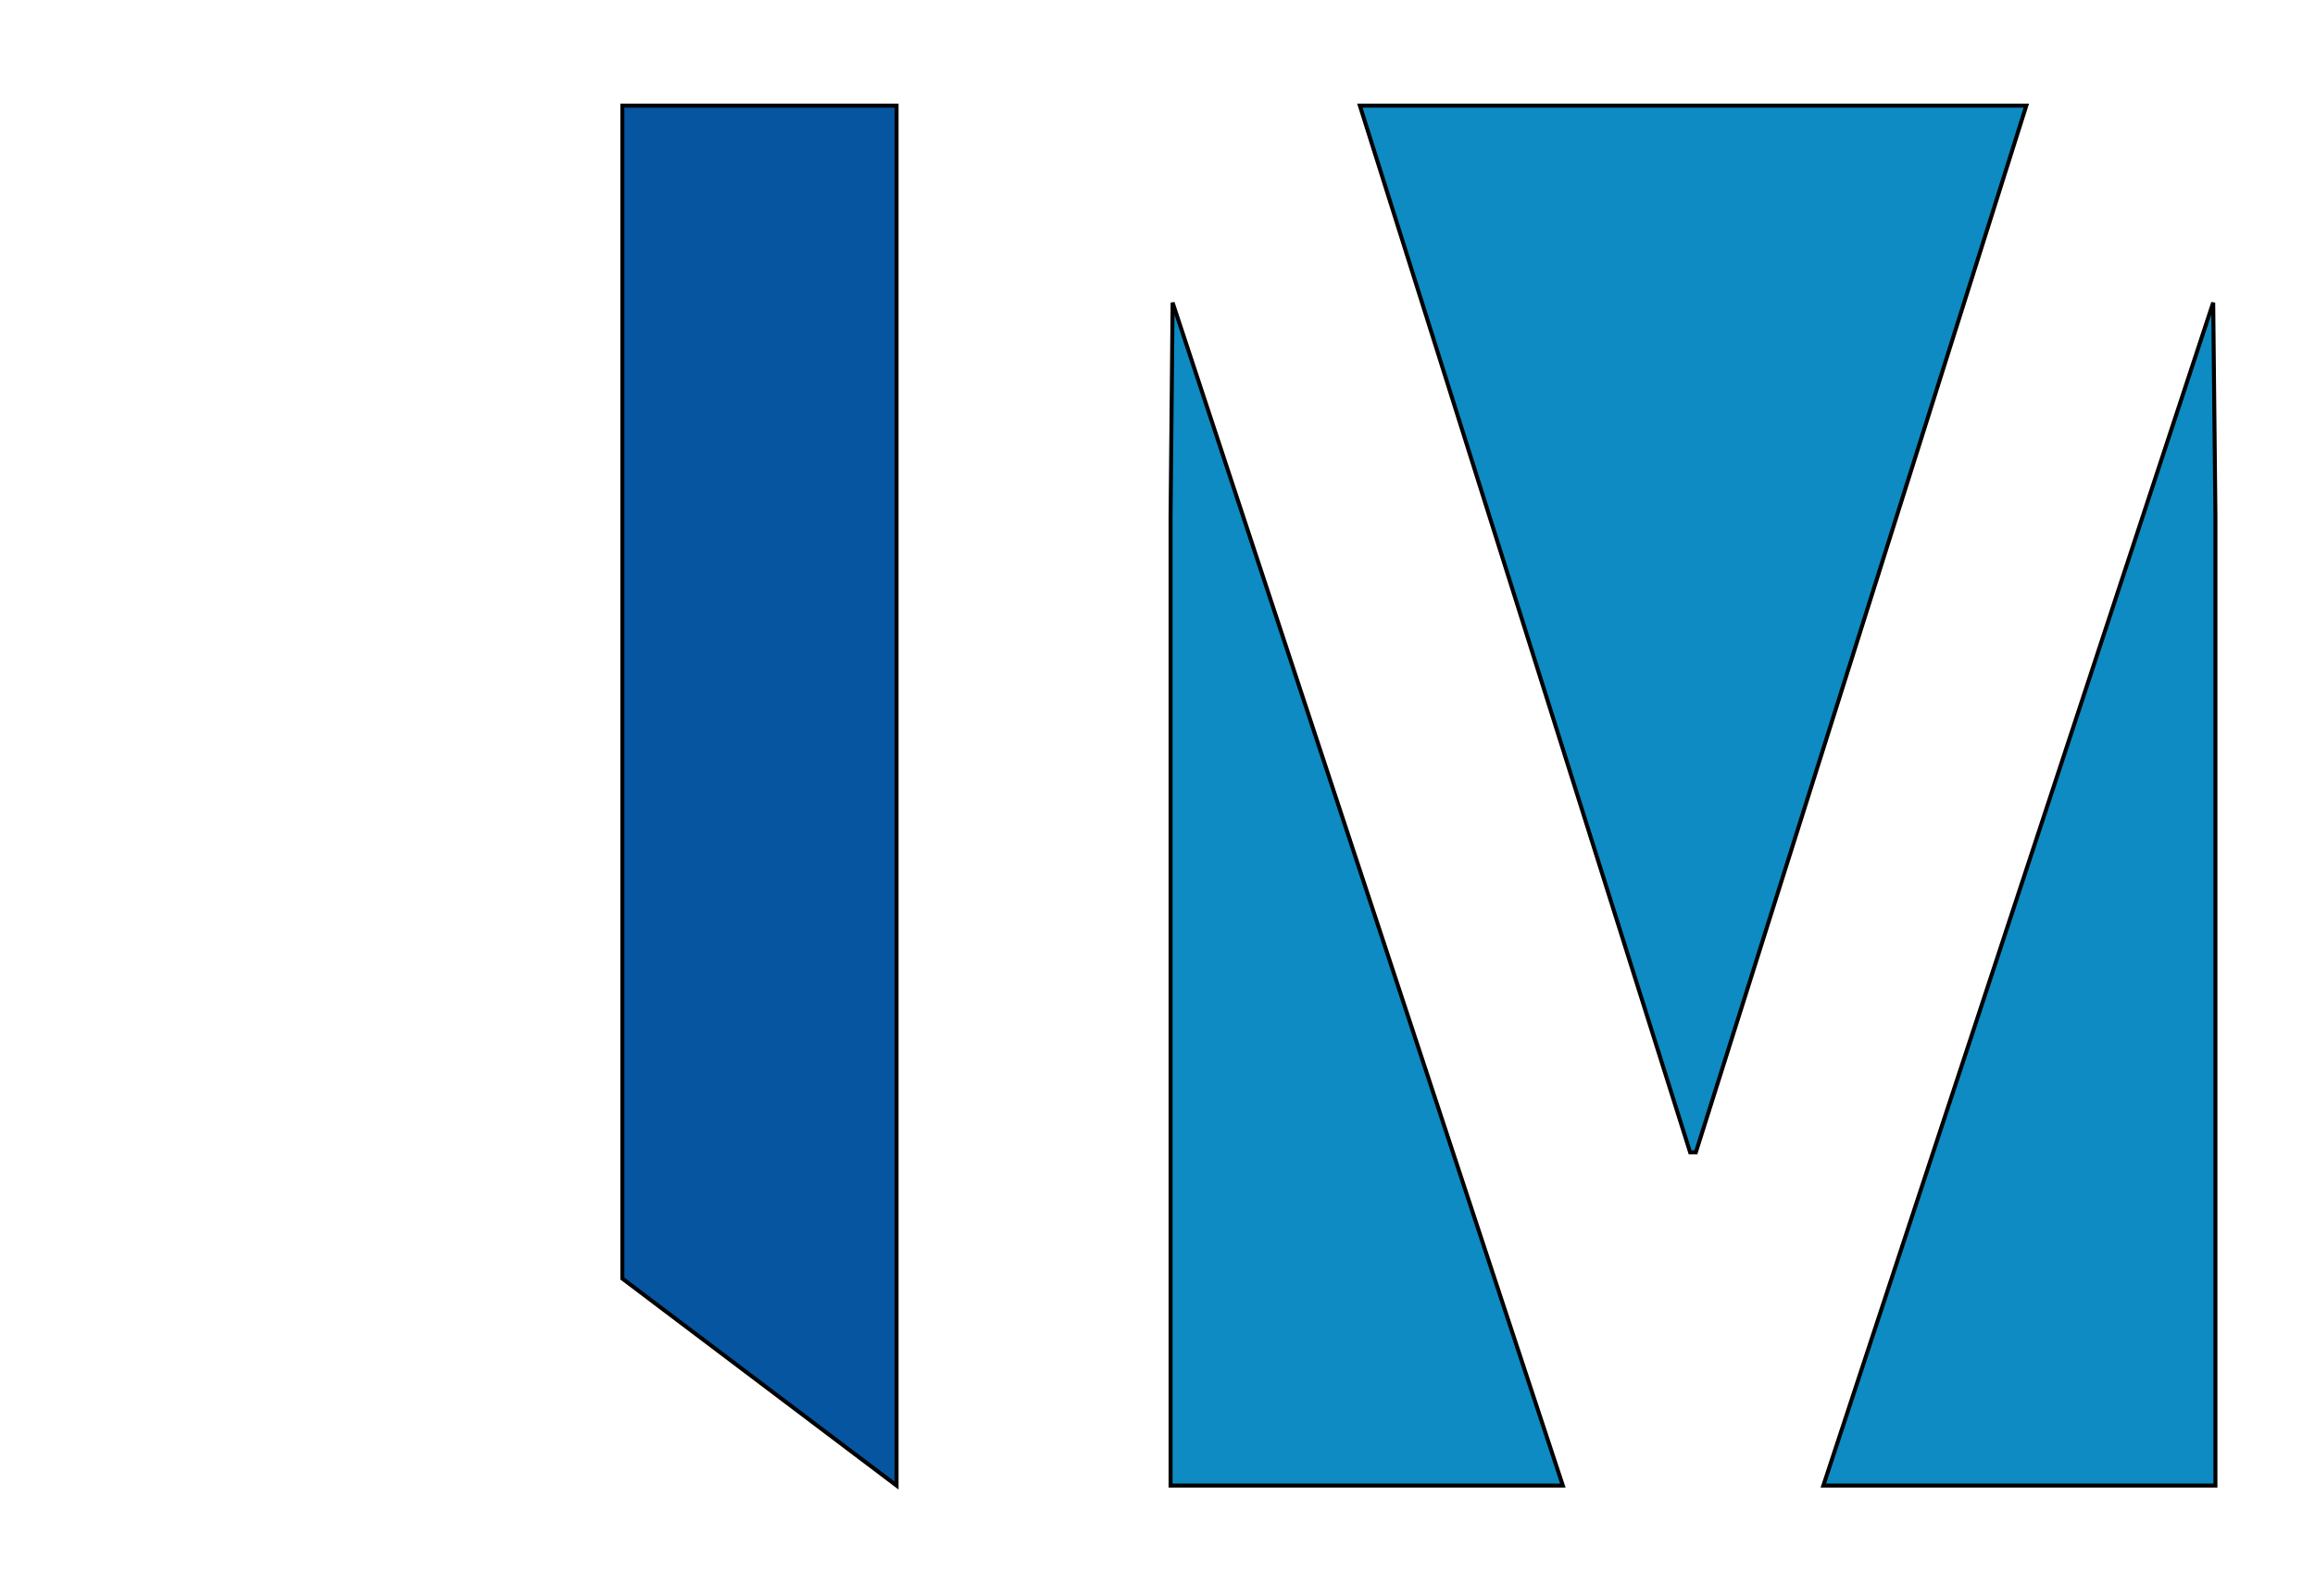 <svg width="580" height="400" xmlns="http://www.w3.org/2000/svg" stroke="null" style="vector-effect: non-scaling-stroke;">
 <rect width="100%" height="100%" fill="#333333" stroke="none"/>
 <!-- Created with SVG Editor - http://github.com/mzalive/SVG Editor/ -->

 <g stroke="null">
  <title stroke="null">background</title>
  <rect stroke="null" fill="#fff" id="canvas_background" height="402" width="582" y="-1" x="-1"/>
  <g stroke="null" style="vector-effect: non-scaling-stroke;" display="none" overflow="visible" y="0" x="0" height="100%" width="100%" id="canvasGrid">
   <rect stroke="null" fill="url(#gridpattern)" stroke-width="0" y="0" x="0" height="100%" width="100%"/>
  </g>
 </g>
 <g stroke="null">
  <title stroke="null">Layer 1</title>
  <style stroke="null" style="vector-effect: non-scaling-stroke;" transform="matrix(0,0,0,0,0,0) " type="text/css">
   <![CDATA[
    .str0 {stroke:#0E8BC2;stroke-width:20;stroke-miterlimit:22.926}
    .str1 {stroke:#0E8BC2;stroke-width:7.62;stroke-miterlimit:22.926}
    .fil0 {fill:#0E8BC2;fill-rule:nonzero}
    .fil3 {fill:#0E8BC2;fill-rule:nonzero}
    .fil1 {fill:#0655A0;fill-rule:nonzero}
    .fil2 {fill:#0655A0;fill-rule:nonzero}
   ]]>
  </style>
  <style transform="matrix(0,0,0,0,0,0) " type="text/css">
   <![CDATA[
    .str0 {stroke:#0E8BC2;stroke-width:20;stroke-miterlimit:22.926}
    .str1 {stroke:#0E8BC2;stroke-width:7.62;stroke-miterlimit:22.926}
    .fil0 {fill:#0E8BC2;fill-rule:nonzero}
    .fil3 {fill:#0E8BC2;fill-rule:nonzero}
    .fil1 {fill:#0655A0;fill-rule:nonzero}
    .fil2 {fill:#0655A0;fill-rule:nonzero}
   ]]>
  </style>
  <g stroke="null" id="svg_31">
   <polygon stroke="null" id="svg_20" points="692.405,288.289 692.405,26.468 623.751,26.468 623.751,372.287 705.988,372.287 848.626,110.442 848.626,372.287 917.327,372.287 917.327,26.468 835.09,26.468 " class="fil0"/>
   <polygon stroke="null" id="svg_21" points="456.822,372.287 555.051,372.287 555.051,129.217 554.495,75.837 " class="fil0"/>
   <polygon stroke="null" id="svg_22" points="293.276,129.217 293.276,372.287 391.552,372.287 293.786,75.837 " class="fil0"/>
   <polygon stroke="null" id="svg_23" points="155.922,320.414 224.622,372.287 224.622,26.468 155.922,26.468 " class="fil1"/>
   <polygon stroke="null" id="svg_24" points="340.699,26.468 423.445,288.775 424.882,288.775 507.675,26.468 " class="fil0"/>
   <path stroke="null" id="svg_25" d="m1085.209,26.46l-100.045,0l0,345.835l68.64,0l0,-129.932l43.99,0c86.615,0 117.571,-62.25 117.571,-107.711c0,-21.77 -7.258,-108.191 -130.154,-108.191l-0.001,0zm0.001,161.563l0,0l-31.405,0l0,-107.226l31.405,0c39.721,0 57.59,23.194 57.59,51.883c0,26.151 -15.986,55.343 -57.59,55.343z" class="fil0"/>
   <polygon stroke="null" id="svg_26" points="1518.616,372.287 1720.869,372.287 1720.869,311.027 1587.409,311.027 1587.409,222.578 1708.77,222.578 1708.77,165.769 1587.409,165.769 1587.409,87.681 1720.869,87.681 1720.869,26.468 1518.616,26.468 " class="fil0"/>
   <polygon stroke="null" id="svg_27" points="1911.951,183.083 2045.225,26.468 1971.472,26.468 1847.701,174.136 1847.701,26.468 1778.908,26.468 1778.908,372.287 1847.701,372.287 1847.701,200.327 1974.949,372.287 2058.02,372.287 " class="fil0"/>
   <path stroke="null" id="svg_28" d="m1247.694,87.688l63.408,0l0,284.605l68.741,0l0,-284.605l97.67,0l0,-61.228l-268.952,0c19.403,17.361 32.021,38.8 39.134,61.228l-0.001,0z" class="fil0"/>
   <path stroke="null" id="svg_29" d="m1120.954,523.904l0,46.889l-0.48,12.302l-0.185,3.847l40.104,-63.038l13.977,0l0,73.959l-10.47,0l0,-45.203l0.206,-8.915l0.346,-8.78l-40.059,62.9l-13.982,0l0,-73.959l10.543,0l0,-0.001zm91.328,30.691c14.032,0 21.023,-3.871 21.023,-11.614c0,-7.279 -5.679,-10.92 -17.031,-10.92c-3.461,0 -6.624,0.324 -9.46,0.948c-2.836,0.621 -6.551,1.889 -11.168,3.776l-3.992,-9.122c7.662,-3.434 16.038,-5.138 25.106,-5.138c8.516,0 15.228,1.75 20.142,5.228c4.919,3.503 7.365,8.251 7.365,14.284c0,8.295 -4.617,13.708 -13.869,16.29l0,0.53c5.7,1.66 9.828,4.033 12.458,7.122c2.608,3.084 3.924,6.957 3.924,11.587c0,6.843 -2.765,12.166 -8.281,15.969c-5.54,3.799 -13.156,5.711 -22.894,5.711c-10.683,0 -18.941,-1.588 -24.755,-4.788l0,-10.278c8.255,3.871 16.586,5.804 25.012,5.804c6.505,0 11.398,-1.106 14.719,-3.34c3.3,-2.235 4.963,-5.435 4.963,-9.63c0,-8.591 -7.018,-12.877 -21.018,-12.877l-10.296,0l0,-9.54l8.052,0l0,-0.001zm116.666,6.222c0,12.072 -3.042,21.496 -9.113,28.271c-6.092,6.773 -14.49,10.157 -25.222,10.157c-6.623,0 -12.508,-1.542 -17.647,-4.654c-5.126,-3.105 -9.095,-7.58 -11.883,-13.383c-2.819,-5.804 -4.204,-12.603 -4.204,-20.389c0,-12.072 3.02,-21.472 9.067,-28.203c6.021,-6.727 14.423,-10.089 25.128,-10.089c10.381,0 18.599,3.43 24.714,10.323c6.115,6.889 9.157,16.217 9.157,27.97l0.001,-0.001zm-56.438,0c0,9.446 1.893,16.658 5.674,21.613c3.785,4.95 9.347,7.418 16.708,7.418c7.337,0 12.921,-2.468 16.73,-7.396c3.803,-4.933 5.696,-12.144 5.696,-21.635c0,-9.4 -1.893,-16.546 -5.696,-21.428c-3.808,-4.882 -9.437,-7.328 -16.869,-7.328c-7.361,0 -12.899,2.397 -16.636,7.211c-3.735,4.816 -5.606,12.006 -5.606,21.545zm72.265,-7.284c0,-16.195 2.378,-28.82 7.157,-37.897c4.775,-9.077 12.346,-14.725 22.705,-16.982c12.877,-2.742 24.224,-4.977 34.058,-6.681l2.099,9.859c-15.646,2.604 -26.814,4.676 -33.526,6.2c-6.529,1.498 -11.425,5 -14.702,10.525c-3.25,5.531 -5.053,13.088 -5.35,22.63l0.81,0c2.791,-3.803 6.389,-6.776 10.795,-8.915c4.432,-2.168 9.045,-3.251 13.87,-3.251c9.09,0 16.194,2.95 21.274,8.848c5.099,5.898 7.64,14.076 7.64,24.512c0,11.569 -2.954,20.601 -8.861,27.097c-5.885,6.519 -14.122,9.765 -24.669,9.765c-10.405,0 -18.55,-3.983 -24.459,-11.955c-5.908,-7.948 -8.838,-19.217 -8.838,-33.757l-0.004,0.001zm34.318,36.314c13.749,0 20.605,-8.758 20.605,-26.243c0,-16.702 -6.236,-25.042 -18.716,-25.042c-3.417,0 -6.714,0.71 -9.9,2.117c-3.161,1.43 -6.065,3.296 -8.7,5.643c-2.652,2.33 -4.68,4.748 -6.115,7.212c0,11.843 1.875,20.853 5.611,27.03c3.735,6.196 9.481,9.284 17.215,9.284l-0.001,-0.001zm86.548,9.396c-4.823,0 -9.229,-0.895 -13.222,-2.669c-3.97,-1.777 -7.337,-4.514 -10.036,-8.201l-0.809,0c0.531,4.308 0.809,8.407 0.809,12.28l0,30.388l-11.218,0l0,-107.136l9.113,0l1.575,10.093l0.53,0c2.882,-4.055 6.251,-6.983 10.081,-8.78c3.834,-1.794 8.213,-2.692 13.177,-2.692c9.828,0 17.419,3.362 22.773,10.066c5.332,6.709 8.007,16.105 8.007,28.227c0,12.167 -2.719,21.613 -8.146,28.339c-5.444,6.727 -12.967,10.089 -22.633,10.089l-0.001,-0.003zm-1.614,-67.183c-7.567,0 -13.061,2.099 -16.428,6.268c-3.395,4.195 -5.126,10.854 -5.216,19.998l0,2.491c0,10.39 1.727,17.832 5.216,22.301c3.461,4.496 9.045,6.731 16.702,6.731c6.394,0 11.425,-2.582 15.044,-7.765c3.623,-5.183 5.448,-12.306 5.448,-21.406c0,-9.216 -1.825,-16.289 -5.448,-21.221c-3.619,-4.928 -8.745,-7.396 -15.318,-7.396zm83.275,67.183c-10.962,0 -19.594,-3.34 -25.915,-9.999c-6.345,-6.659 -9.505,-15.92 -9.505,-27.763c0,-11.933 2.932,-21.401 8.817,-28.429c5.88,-7.027 13.775,-10.529 23.694,-10.529c9.275,0 16.64,3.039 22.035,9.144c5.4,6.106 8.124,14.148 8.124,24.125l0,7.095l-51.039,0c0.23,8.687 2.424,15.278 6.574,19.792c4.18,4.491 10.039,6.748 17.629,6.748c7.962,0 15.853,-1.66 23.655,-5l0,9.999c-3.966,1.731 -7.734,2.95 -11.263,3.709c-3.529,0.737 -7.797,1.106 -12.805,1.106l-0.001,0.001zm-3.042,-67.318c-5.953,0 -10.688,1.934 -14.217,5.804c-3.551,3.849 -5.628,9.194 -6.253,16.037l38.72,0c0,-7.049 -1.566,-12.467 -4.731,-16.221c-3.16,-3.754 -7.661,-5.621 -13.518,-5.621l-0.001,0zm99.402,1.52l-24.089,0l0,64.42l-11.218,0l0,-64.42l-23.81,0l0,-9.54l59.119,0l0,9.54l-0.001,0zm60.202,64.42l-2.235,-10.53l-0.557,0c-3.691,4.63 -7.361,7.788 -11.03,9.446c-3.691,1.637 -8.259,2.465 -13.753,2.465c-7.356,0 -13.102,-1.889 -17.283,-5.665c-4.149,-3.803 -6.255,-9.172 -6.255,-16.177c0,-14.949 11.978,-22.786 35.882,-23.501l12.576,-0.414l0,-4.586c0,-5.782 -1.245,-10.067 -3.735,-12.833c-2.518,-2.765 -6.51,-4.145 -12,-4.145c-6.187,0 -13.151,1.889 -20.95,5.665l-3.439,-8.569c3.645,-1.983 7.639,-3.546 11.977,-4.675c4.356,-1.13 8.722,-1.682 13.079,-1.682c8.839,0 15.372,1.956 19.639,5.871c4.266,3.921 6.393,10.183 6.393,18.824l0,50.504l-8.308,0l-0.001,0.001zm-25.358,-7.883c6.992,0 12.487,-1.911 16.452,-5.737c3.992,-3.821 5.998,-9.167 5.998,-16.055l0,-6.681l-11.231,0.481c-8.907,0.301 -15.349,1.682 -19.292,4.149c-3.948,2.442 -5.908,6.264 -5.908,11.425c0,4.055 1.222,7.144 3.69,9.238c2.448,2.123 5.881,3.178 10.291,3.178l0,0.001zm60.522,7.883l-13.129,0l21.297,-31.265c-5.724,-1.268 -10.107,-3.709 -13.156,-7.33c-3.02,-3.614 -4.54,-8.154 -4.54,-13.657c0,-6.731 2.261,-12.028 6.806,-15.899c4.568,-3.871 10.912,-5.808 19.059,-5.808l32.996,0l0,73.959l-11.236,0l0,-29.583l-18.712,0l-19.386,29.583zm1.412,-52.118c0,8.573 6.227,12.859 18.64,12.859l18.048,0l0,-25.02l-20.331,0c-10.916,0 -16.357,4.055 -16.357,12.162l0,-0.001zm103.853,7.788c0,-16.195 2.378,-28.82 7.157,-37.897c4.775,-9.077 12.346,-14.725 22.705,-16.982c12.877,-2.742 24.224,-4.977 34.058,-6.681l2.099,9.859c-15.646,2.604 -26.814,4.676 -33.526,6.2c-6.529,1.498 -11.425,5 -14.702,10.525c-3.25,5.531 -5.049,13.088 -5.35,22.63l0.81,0c2.791,-3.803 6.389,-6.776 10.795,-8.915c4.433,-2.168 9.045,-3.251 13.87,-3.251c9.09,0 16.194,2.95 21.275,8.848c5.097,5.898 7.639,14.076 7.639,24.512c0,11.569 -2.954,20.601 -8.861,27.097c-5.885,6.519 -14.122,9.765 -24.669,9.765c-10.405,0 -18.55,-3.983 -24.459,-11.955c-5.908,-7.948 -8.838,-19.217 -8.838,-33.757l-0.004,0.001zm34.318,36.314c13.749,0 20.605,-8.758 20.605,-26.243c0,-16.702 -6.231,-25.042 -18.716,-25.042c-3.417,0 -6.713,0.71 -9.9,2.117c-3.161,1.43 -6.065,3.296 -8.7,5.643c-2.652,2.33 -4.68,4.748 -6.115,7.212c0,11.843 1.875,20.853 5.611,27.03c3.735,6.196 9.481,9.284 17.215,9.284l-0.001,-0.001zm40.307,-65.943l12.023,0l16.244,42.163c3.551,9.63 5.768,16.59 6.623,20.853l0.531,0c0.598,-2.307 1.825,-6.223 3.691,-11.775c1.871,-5.553 7.983,-22.624 18.366,-51.241l12.028,0l-31.846,84.188c-3.16,8.339 -6.83,14.238 -11.056,17.719c-4.217,3.48 -9.387,5.229 -15.524,5.229c-3.417,0 -6.808,-0.391 -10.129,-1.129l0,-8.938c2.465,0.531 5.233,0.805 8.304,0.805c7.707,0 13.222,-4.329 16.5,-12.949l4.127,-10.552l-29.88,-74.373l-0.001,0zm143.13,99.532l-10.894,0l0,-25.573l-51.803,0l0,25.573l-10.817,0l0,-35.248l5.81,0c6.051,-8.178 10.777,-17.787 14.216,-28.802c3.412,-11.01 5.193,-22.854 5.332,-35.482l37.542,0l0,64.284l10.615,0l0,35.248zm-21.437,-35.248l0,-55.437l-16.64,0c-0.599,9.977 -2.51,20.093 -5.791,30.322c-3.277,10.227 -7.337,18.59 -12.207,25.114l34.636,0l0.001,0.001zm24.457,-64.284l12.023,0l16.244,42.163c3.551,9.63 5.769,16.59 6.623,20.853l0.531,0c0.599,-2.307 1.827,-6.223 3.691,-11.775c1.871,-5.553 7.985,-22.624 18.367,-51.241l12.023,0l-31.841,84.188c-3.16,8.339 -6.835,14.238 -11.056,17.719c-4.217,3.48 -9.387,5.229 -15.524,5.229c-3.417,0 -6.808,-0.391 -10.135,-1.129l0,-8.938c2.468,0.531 5.238,0.805 8.308,0.805c7.707,0 13.222,-4.329 16.5,-12.949l4.128,-10.552l-29.881,-74.373l-0.001,0zm136.738,64.284l32.857,0l0,-64.144l11.24,0l0,64.144l10.589,0l0,35.109l-11.353,0l0,-25.433l-98.551,0l0,-73.82l11.218,0l0,64.144l32.789,0l0,-64.144l11.214,0l0,64.144l-0.001,0zm100.256,11.056c-10.957,0 -19.588,-3.34 -25.911,-9.999c-6.343,-6.659 -9.505,-15.92 -9.505,-27.763c0,-11.933 2.932,-21.401 8.817,-28.429c5.876,-7.027 13.771,-10.529 23.69,-10.529c9.279,0 16.64,3.039 22.04,9.144c5.399,6.106 8.123,14.148 8.123,24.125l0,7.095l-51.043,0c0.234,8.687 2.424,15.278 6.578,19.792c4.176,4.491 10.036,6.748 17.63,6.748c7.957,0 15.852,-1.66 23.648,-5l0,9.999c-3.965,1.731 -7.729,2.95 -11.258,3.709c-3.529,0.737 -7.801,1.106 -12.809,1.106l-0.001,0.001zm-3.044,-67.318c-5.952,0 -10.683,1.934 -14.21,5.804c-3.557,3.849 -5.63,9.194 -6.255,16.037l38.72,0c0,-7.049 -1.57,-12.467 -4.729,-16.221c-3.16,-3.754 -7.666,-5.621 -13.524,-5.621l-0.001,0zm80.714,67.318c-10.957,0 -19.59,-3.34 -25.911,-9.999c-6.345,-6.659 -9.505,-15.92 -9.505,-27.763c0,-11.933 2.932,-21.401 8.812,-28.429c5.881,-7.027 13.776,-10.529 23.695,-10.529c9.279,0 16.64,3.039 22.039,9.144c5.4,6.106 8.124,14.148 8.124,24.125l0,7.095l-51.043,0c0.234,8.687 2.424,15.278 6.578,19.792c4.176,4.491 10.034,6.748 17.629,6.748c7.957,0 15.853,-1.66 23.65,-5l0,9.999c-3.965,1.731 -7.729,2.95 -11.258,3.709c-3.533,0.737 -7.801,1.106 -12.809,1.106l-0.001,0.001zm-3.044,-67.318c-5.953,0 -10.683,1.934 -14.212,5.804c-3.555,3.849 -5.628,9.194 -6.253,16.037l38.715,0c0,-7.049 -1.564,-12.467 -4.724,-16.221c-3.161,-3.754 -7.668,-5.621 -13.524,-5.621l-0.001,0z" class="fil2 str0"/>
   <path stroke="null" id="svg_30" d="m2168.303,88.348l9.281,0c4.568,0 8.227,-1.172 11.01,-3.543c2.78,-2.375 4.157,-5.391 4.157,-9.052c0,-4.307 -1.229,-7.354 -3.688,-9.228c-2.462,-1.846 -6.355,-2.783 -11.655,-2.783l-9.105,0l0,24.607l0,-0.001zm37.244,-12.948c0,4.57 -1.23,8.612 -3.66,12.128c-2.431,3.515 -5.857,6.153 -10.248,7.852l20.409,33.924l-14.406,0l-17.745,-30.408l-11.595,0l0,30.408l-12.679,0l0,-76.459l22.37,0c9.486,0 16.457,1.846 20.877,5.566c4.45,3.72 6.676,9.374 6.676,16.991l0,-0.001zm-90.681,15.614c0,-11.425 2.869,-22.147 8.578,-32.165c5.711,-10.019 13.586,-17.929 23.6,-23.701c9.985,-5.771 20.789,-8.671 32.326,-8.671c11.45,0 22.166,2.87 32.18,8.583c9.985,5.712 17.891,13.592 23.659,23.612c5.768,10.019 8.667,20.799 8.667,32.342c0,11.279 -2.782,21.883 -8.316,31.784c-5.563,9.901 -13.322,17.811 -23.337,23.759c-10.013,5.947 -20.965,8.934 -32.853,8.934c-11.829,0 -22.751,-2.959 -32.766,-8.877c-10.013,-5.917 -17.802,-13.856 -23.365,-23.729c-5.593,-9.901 -8.373,-20.534 -8.373,-31.872zm9.018,0c0,9.901 2.489,19.158 7.438,27.771c4.977,8.612 11.771,15.409 20.378,20.359c8.608,4.951 17.834,7.413 27.671,7.413c9.955,0 19.179,-2.492 27.7,-7.472c8.521,-4.98 15.284,-11.717 20.292,-20.212c5.007,-8.496 7.497,-17.783 7.497,-27.86c0,-9.931 -2.489,-19.188 -7.438,-27.713c-4.977,-8.525 -11.712,-15.292 -20.203,-20.302c-8.491,-5.009 -17.775,-7.499 -27.847,-7.499c-9.955,0 -19.179,2.491 -27.7,7.471c-8.52,4.98 -15.284,11.719 -20.29,20.213c-5.007,8.495 -7.497,17.781 -7.497,27.83z" class="fil3 str1"/>
  </g>
 </g>
</svg>